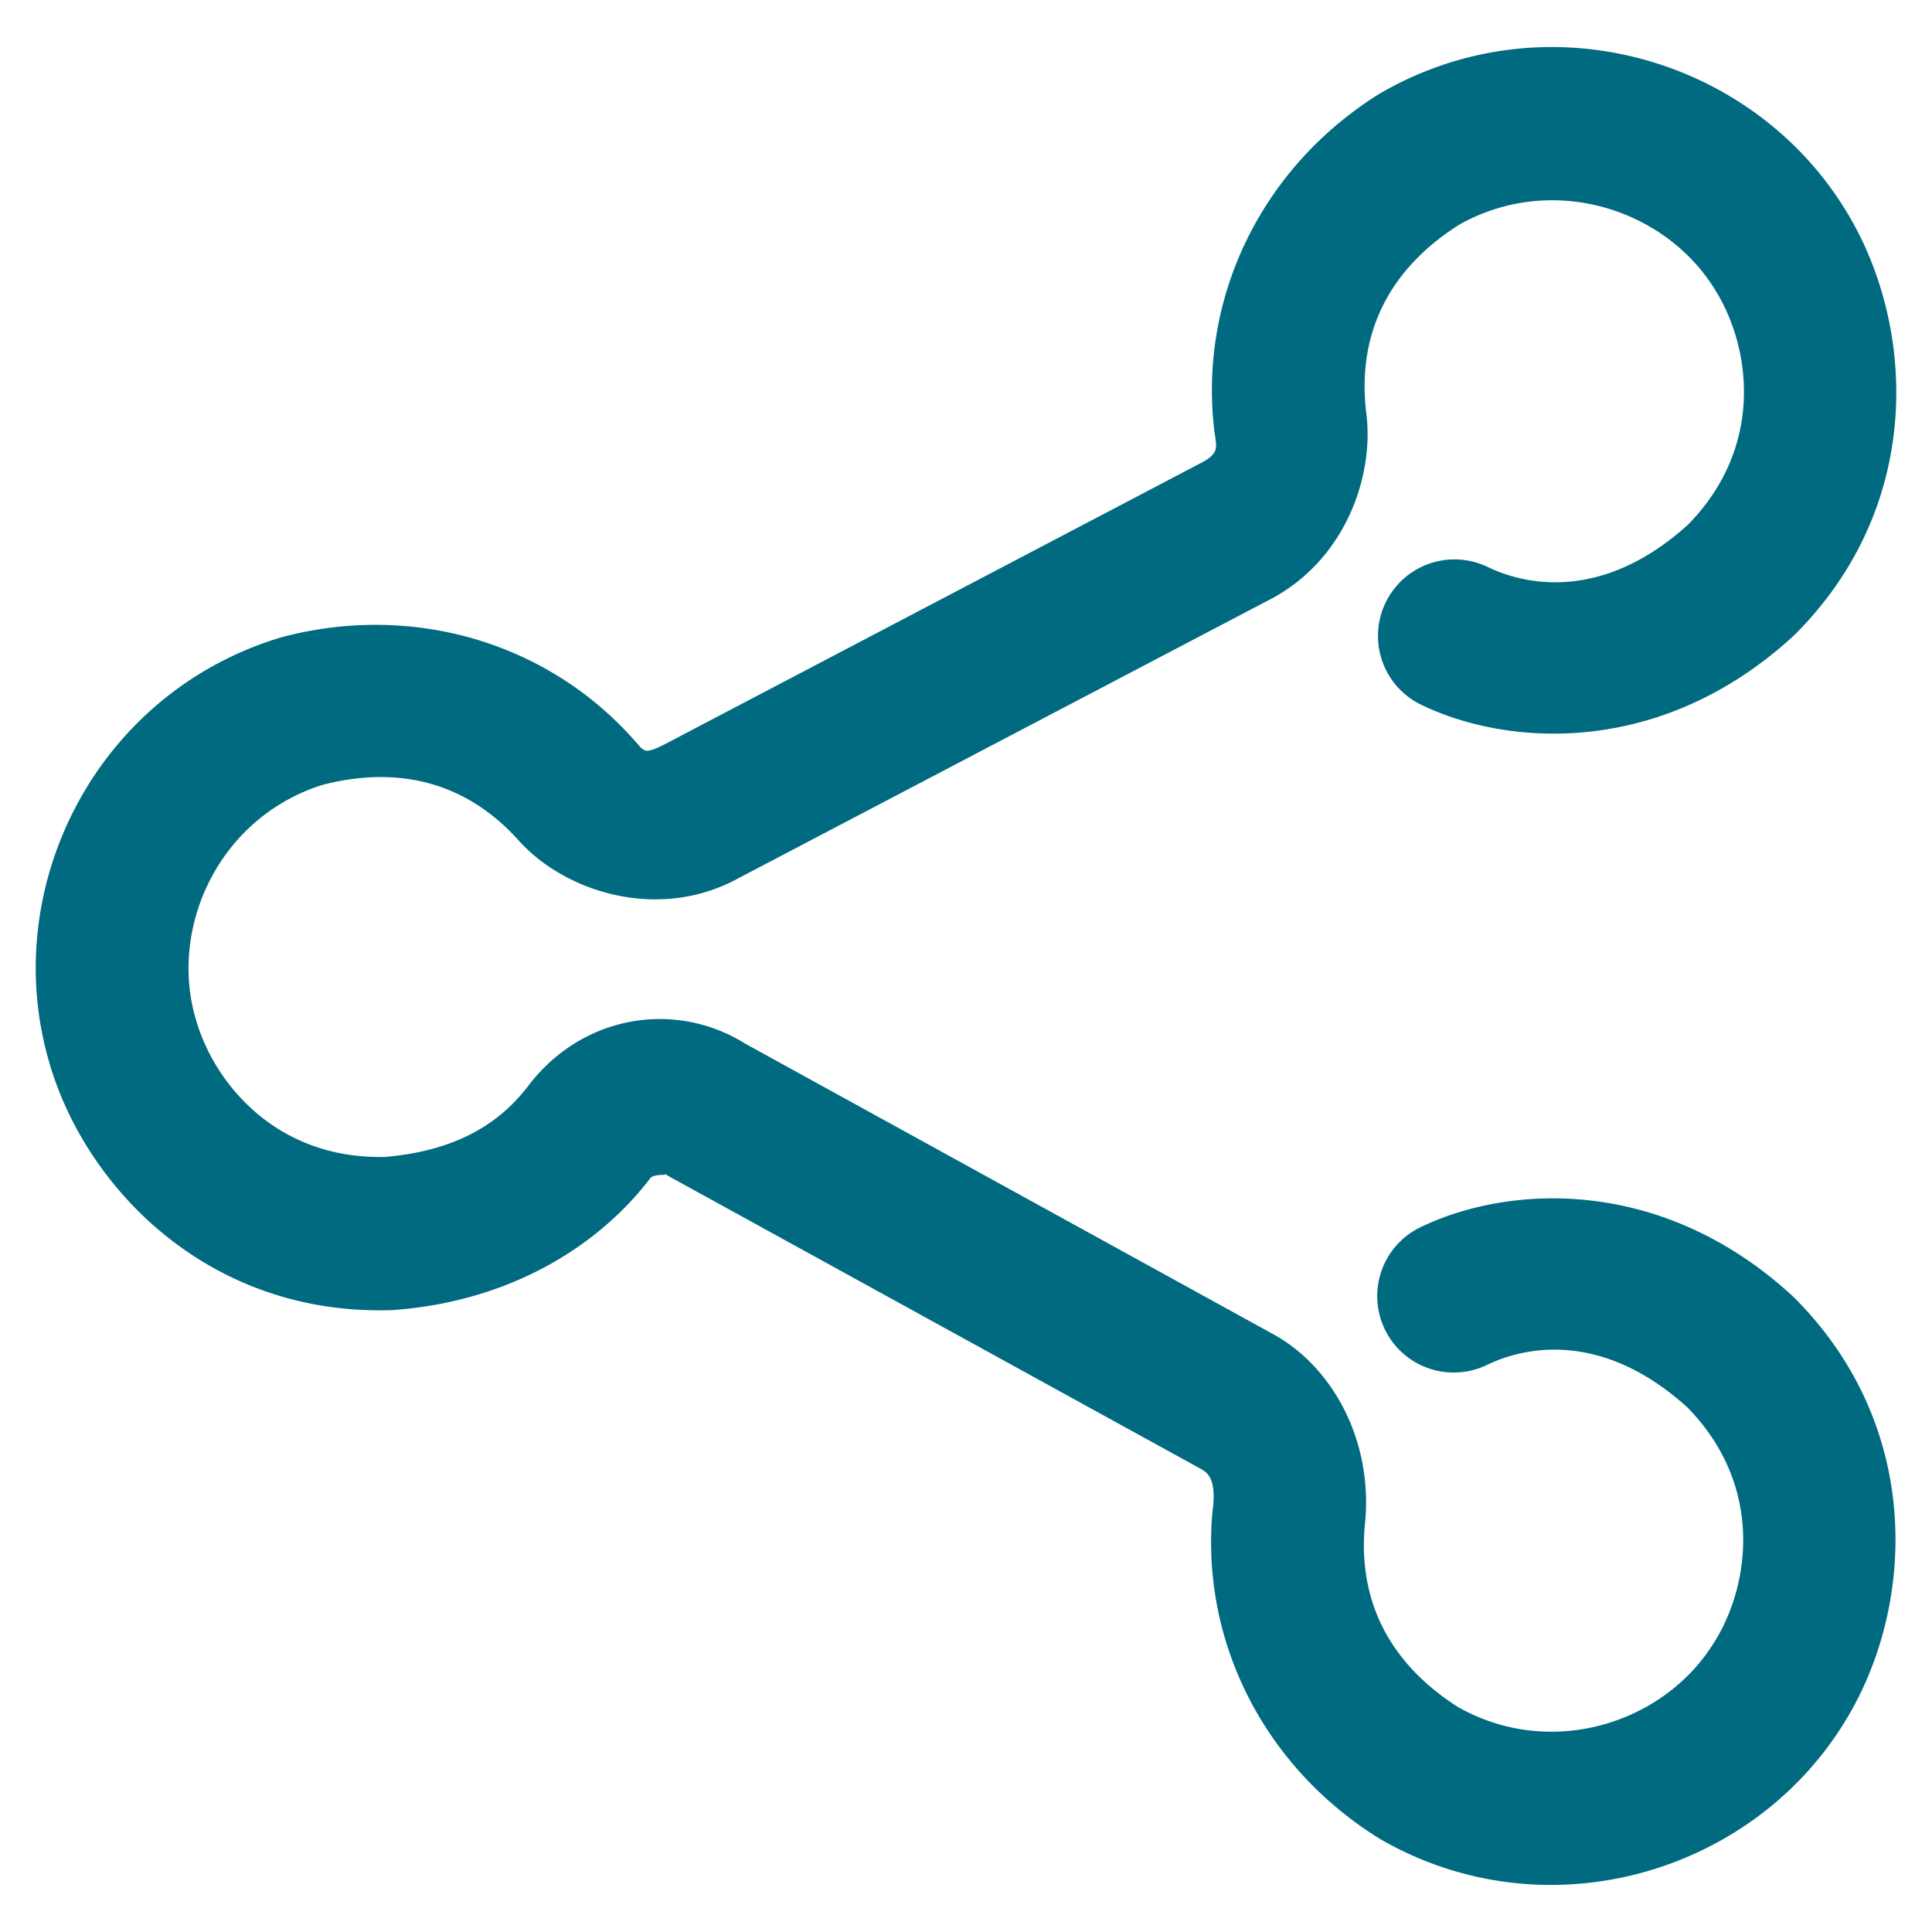 <svg xmlns="http://www.w3.org/2000/svg" width="48" height="48">
	<path d="m 37.508,1.233 c -1.09,0.135 -2.177,0.486 -3.201,1.076 a 1.9,1.9 0 0 0 -0.062,0.037 c -2.934,1.845 -4.481,5.099 -4.07,8.4 a 1.9,1.9 0 0 0 0.002,0.006 c 0.049,0.384 0.131,0.518 -0.406,0.785 a 1.9,1.9 0 0 0 -0.037,0.02 L 16.491,18.504 C 15.97,18.757 16.025,18.674 15.714,18.342 l 0.037,0.041 C 13.61,15.968 10.265,14.966 7.003,15.83 a 1.9,1.9 0 0 0 -0.068,0.02 c -4.518,1.384 -6.912,6.111 -5.76,10.371 0.842,3.194 3.951,6.485 8.572,6.328 a 1.9,1.9 0 0 0 0.086,-0.006 c 2.958,-0.235 5.099,-1.667 6.316,-3.262 a 1.9,1.9 0 0 0 0.002,-0.002 c 0.106,-0.139 0.466,-0.052 0.357,-0.123 a 1.9,1.9 0 0 0 0.131,0.08 l 13.17,7.244 c 3.24e-4,1.86e-4 0.002,-1.86e-4 0.002,0 0.164,0.094 0.421,0.218 0.318,1.039 a 1.9,1.9 0 0 0 -0.008,0.07 c -0.276,3.187 1.271,6.28 4.105,8.062 a 1.9,1.9 0 0 0 0.062,0.039 c 4.094,2.361 9.185,0.886 11.514,-2.863 1.76,-2.794 2.045,-7.312 -1.221,-10.584 a 1.9,1.9 0 0 0 -0.062,-0.059 c -3.251,-2.976 -7.042,-2.751 -9.23,-1.693 a 1.9,1.9 0 0 0 -0.883,2.537 1.9,1.9 0 0 0 2.537,0.883 c 0.931,-0.45 2.848,-0.866 4.971,1.047 1.924,1.955 1.564,4.438 0.672,5.85 a 1.9,1.9 0 0 0 -0.01,0.014 c -1.242,2.002 -4.045,2.892 -6.35,1.59 -1.732,-1.103 -2.479,-2.663 -2.32,-4.494 l -0.008,0.07 c 0.262,-2.104 -0.746,-3.967 -2.195,-4.801 a 1.9,1.9 0 0 0 -0.031,-0.018 l -13.201,-7.264 0.131,0.08 c -1.74,-1.149 -4.104,-0.811 -5.477,0.992 -0.629,0.823 -1.641,1.601 -3.551,1.766 -2.737,0.07 -4.305,-1.882 -4.729,-3.496 a 1.9,1.9 0 0 0 -0.006,-0.016 c -0.618,-2.274 0.645,-4.933 3.17,-5.73 2.004,-0.519 3.663,0.012 4.896,1.402 a 1.9,1.9 0 0 0 0.037,0.039 c 1.146,1.22 3.324,1.894 5.215,0.975 a 1.9,1.9 0 0 0 0.051,-0.025 L 31.464,14.94 c 1.951,-0.971 2.68,-3.095 2.482,-4.664 v -0.006 c -0.236,-1.915 0.508,-3.543 2.301,-4.684 2.304,-1.3 5.108,-0.41 6.35,1.592 a 1.9,1.9 0 0 0 0.008,0.014 c 0.892,1.411 1.251,3.891 -0.67,5.846 -2.124,1.917 -4.041,1.499 -4.973,1.049 a 1.9,1.9 0 0 0 -2.537,0.885 1.9,1.9 0 0 0 0.883,2.537 c 2.188,1.058 5.981,1.282 9.232,-1.693 a 1.9,1.9 0 0 0 0.062,-0.059 c 3.266,-3.272 2.979,-7.791 1.219,-10.586 -1.746,-2.812 -5.045,-4.343 -8.312,-3.938 z" fill="#006A80"/>
</svg>
